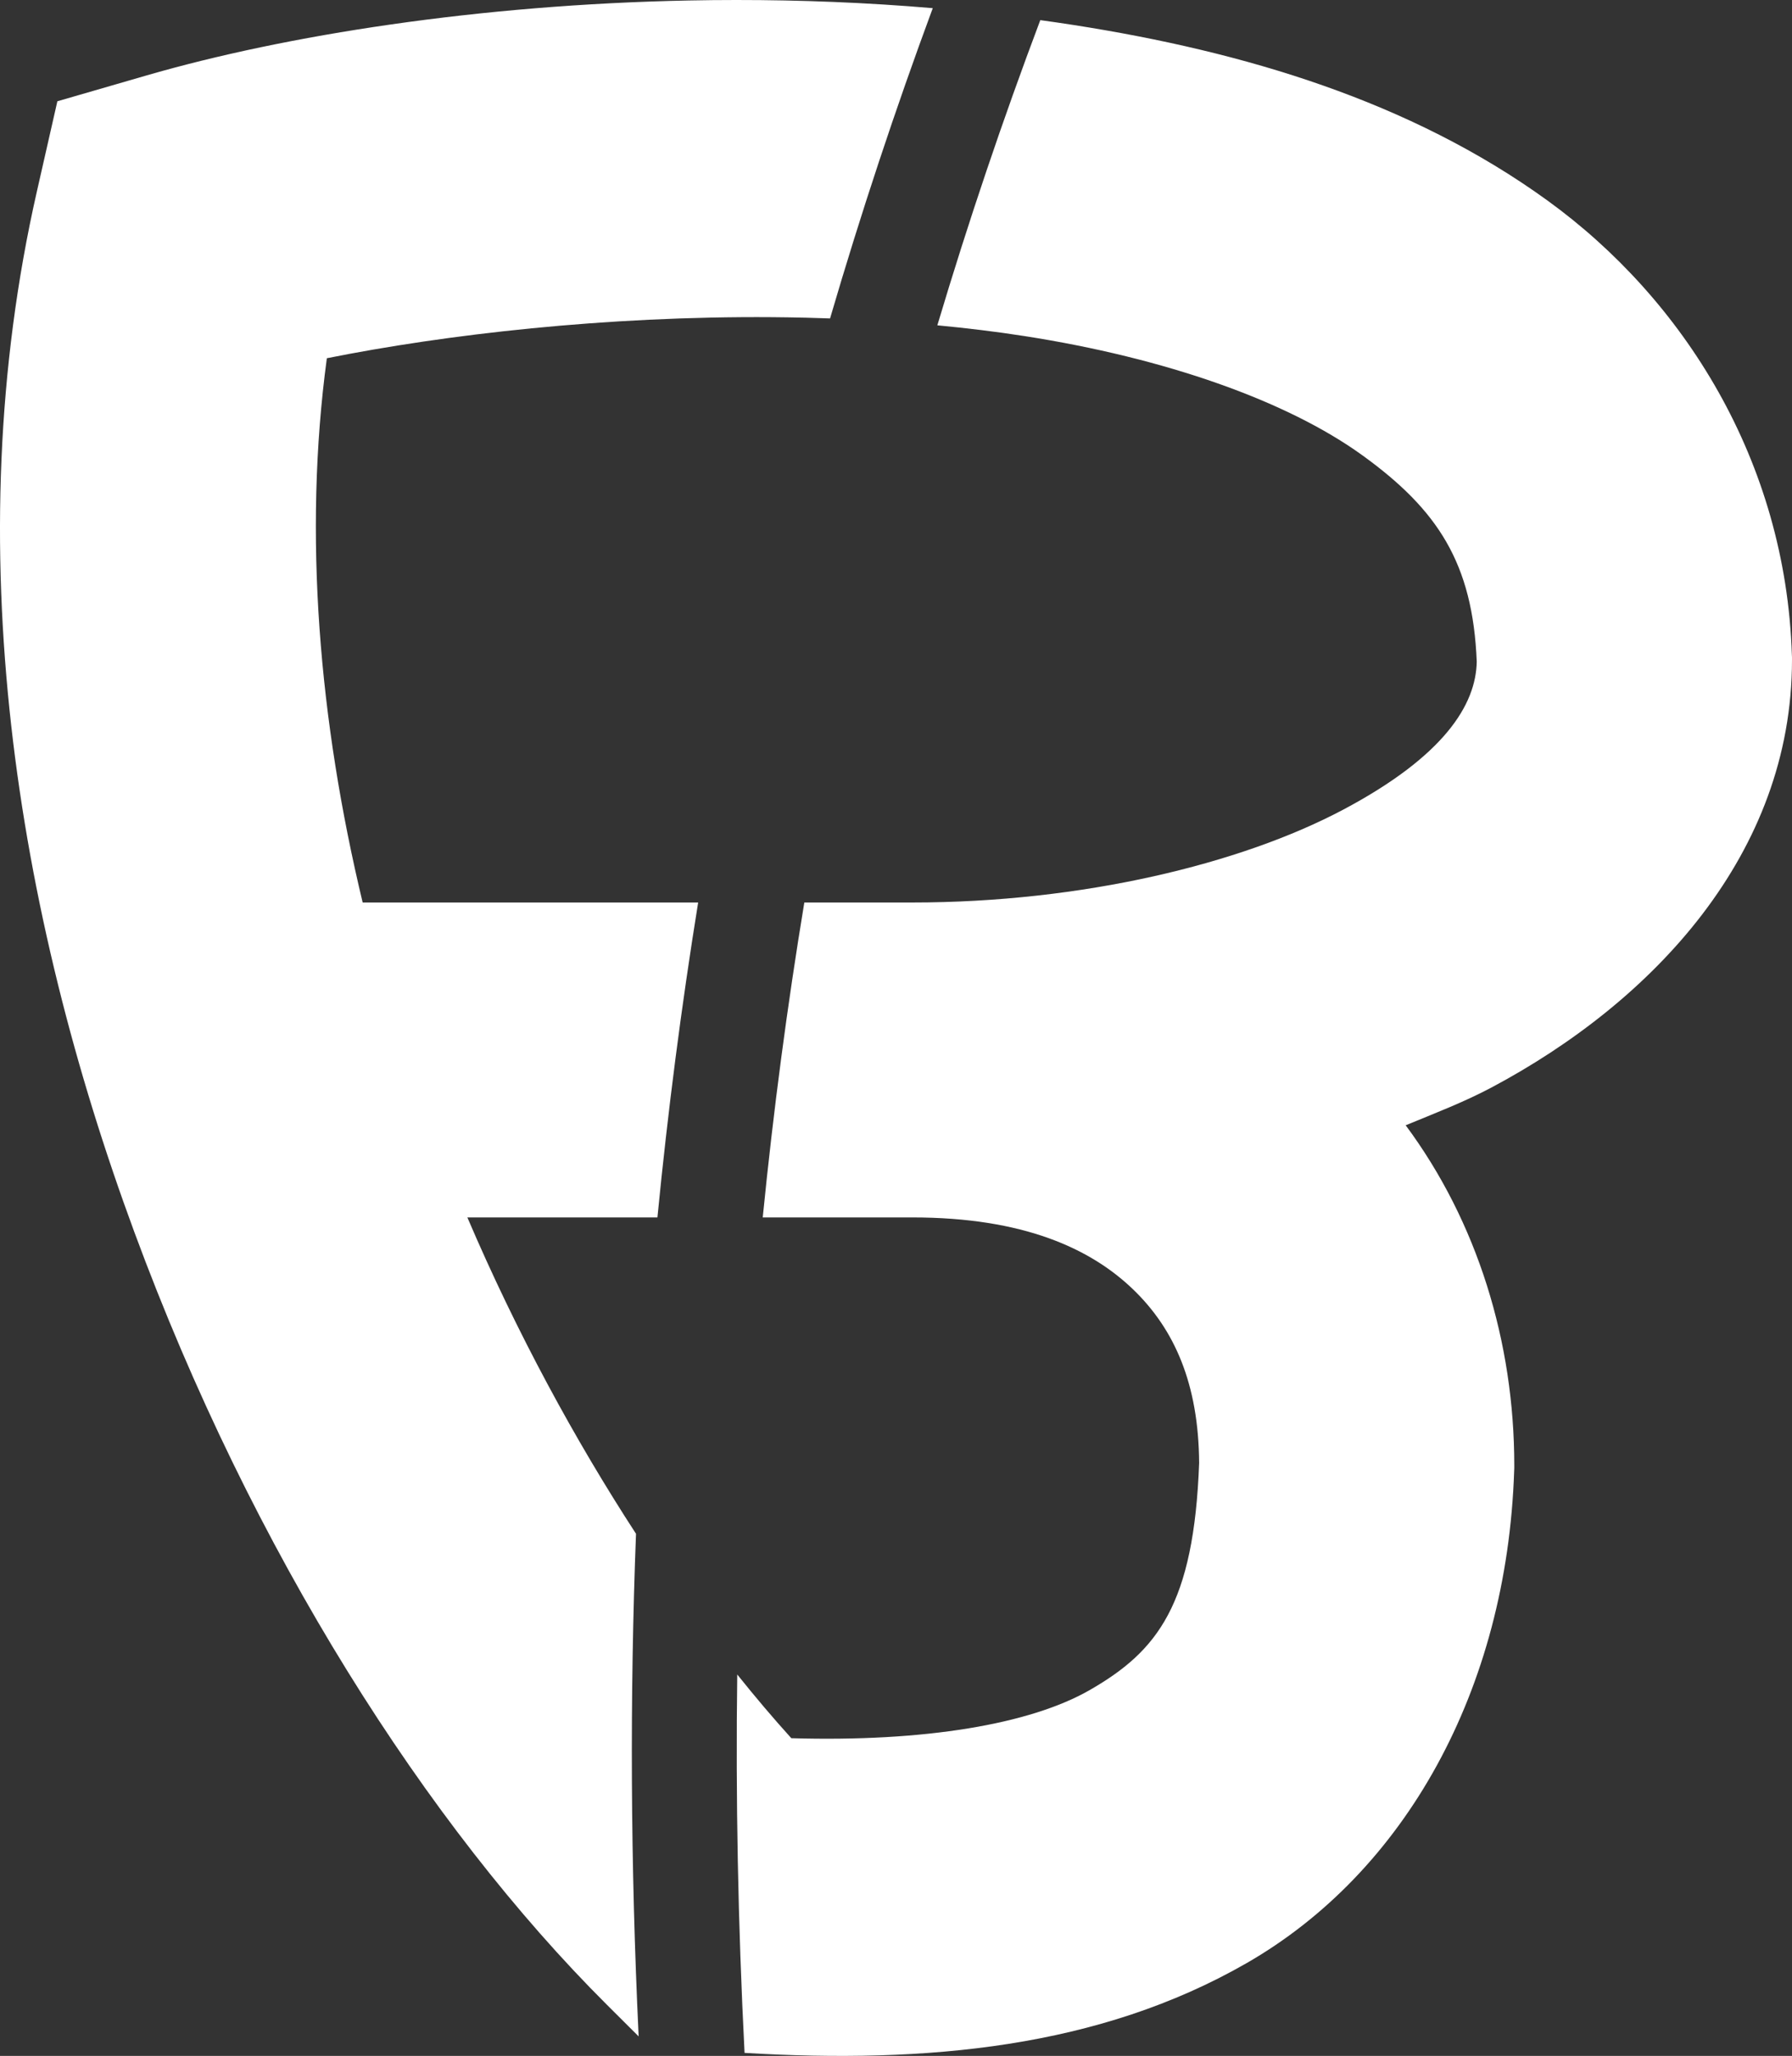 <?xml version="1.0" encoding="UTF-8" standalone="no"?>
<!-- Created with Inkscape (http://www.inkscape.org/) -->

<svg
   xmlns:dc="http://purl.org/dc/elements/1.1/"
   xmlns:cc="http://creativecommons.org/ns#"
   xmlns:rdf="http://www.w3.org/1999/02/22-rdf-syntax-ns#"
   xmlns:svg="http://www.w3.org/2000/svg"
   xmlns="http://www.w3.org/2000/svg"
   xmlns:sodipodi="http://sodipodi.sourceforge.net/DTD/sodipodi-0.dtd"
   xmlns:inkscape="http://www.inkscape.org/namespaces/inkscape"
   width="595.684mm"
   height="683.342mm"
   viewBox="0 0 595.684 683.342"
   version="1.1"
   id="svg8"
   inkscape:version="0.92.3 (2405546, 2018-03-11)"
   sodipodi:docname="fanbattleslogo_foruse.svg">
  <rect x="0" y="0" width="595.684" height="683.342" fill="#333333" stroke="none"/>
  <defs
     id="defs2" />
  <sodipodi:namedview
     id="base"
     pagecolor="#ffffff"
     bordercolor="#666666"
     borderopacity="1.0"
     inkscape:pageopacity="0.0"
     inkscape:pageshadow="2"
     inkscape:zoom="0.021875"
     inkscape:cx="2644.8947"
     inkscape:cy="775.1667"
     inkscape:document-units="mm"
     inkscape:current-layer="layer1"
     showgrid="false"
     showguides="true"
     inkscape:guide-bbox="true"
     inkscape:snap-smooth-nodes="true"
     inkscape:snap-intersection-paths="true"
     inkscape:object-paths="true"
     inkscape:snap-midpoints="true"
     inkscape:snap-global="false"
     inkscape:window-width="1158"
     inkscape:window-height="981"
     inkscape:window-x="752"
     inkscape:window-y="0"
     inkscape:window-maximized="0"
     fit-margin-top="0"
     fit-margin-left="0"
     fit-margin-right="0"
     fit-margin-bottom="0"
     inkscape:pagecheckerboard="true" />
  <g
     inkscape:label="Layer 1"
     inkscape:groupmode="layer"
     id="layer1"
     transform="translate(1406.739,669.013)">
    <path
       inkscape:connector-curvature="0"
       style="color:#000000;font-style:normal;font-variant:normal;font-weight:normal;font-stretch:normal;font-size:medium;line-height:normal;font-family:sans-serif;font-variant-ligatures:normal;font-variant-position:normal;font-variant-caps:normal;font-variant-numeric:normal;font-variant-alternates:normal;font-feature-settings:normal;text-indent:0;text-align:start;text-decoration:none;text-decoration-line:none;text-decoration-style:solid;text-decoration-color:#000000;letter-spacing:normal;word-spacing:normal;text-transform:none;writing-mode:lr-tb;direction:ltr;text-orientation:mixed;dominant-baseline:auto;baseline-shift:baseline;text-anchor:start;white-space:normal;shape-padding:0;clip-rule:nonzero;display:inline;overflow:visible;visibility:visible;opacity:1;isolation:auto;mix-blend-mode:normal;color-interpolation:sRGB;color-interpolation-filters:linearRGB;solid-color:#000000;solid-opacity:1;vector-effect:none;fill:#ffffff;fill-opacity:1;fill-rule:nonzero;stroke:none;stroke-width:104.677;stroke-linecap:butt;stroke-linejoin:miter;stroke-miterlimit:4;stroke-dasharray:none;stroke-dashoffset:0;stroke-opacity:1;color-rendering:auto;image-rendering:auto;shape-rendering:auto;text-rendering:auto;enable-background:accumulate"
       d="m -1162.042,-669.013 c -5.267,0 -10.511,0.056 -15.727,0.159 -69.538,1.378 -133.968,11.501 -180.263,24.915 l -29.638,8.588 -6.836,30.087 c -26.751,117.778 -6.789,239.499 32.398,345.696 39.188,106.196 97.255,197.255 157.113,256.896 l 10.55,10.514 c -2.72,-57.426 -2.953,-113.071 -0.876,-167.059 -20.222,-31.091 -39.624,-66.711 -56.059,-105.149 h 63.179 c 3.488,-35.632 8.018,-70.513 13.54,-104.678 h -111.523 c -14.47,-60.252 -19.803,-122.359 -11.904,-180.901 39.543,-7.907 92.72,-14.063 148.119,-13.646 3.693,0.028 7.396,0.086 11.105,0.173 2.685,0.064 5.368,0.15 8.049,0.245 10.301,-35.162 21.703,-69.522 34.14,-103.126 -21.927,-1.866 -43.841,-2.724 -65.367,-2.714 z m 101.11,6.69 c -12.454,33.051 -23.885,66.844 -34.223,101.438 9.885,0.936 19.626,2.118 29.117,3.599 46.528,7.261 87.04,21.421 112.249,39.663 24.906,18.022 36.633,35.743 37.938,68.544 -0.262,14.196 -10.654,31.264 -44.332,49.149 -34.111,18.116 -86.982,30.886 -143.249,30.886 h -35.938 c -5.639,34.132 -10.268,69.01 -13.826,104.678 h 49.764 c 36.937,0 59.214,10.362 73.246,23.817 13.874,13.304 21.879,31.497 22.059,57.792 -1.736,47.134 -13.854,62.552 -36.37,75.482 -19.701,11.313 -54.756,17.306 -99.199,16.001 -5.924,-6.549 -11.934,-13.624 -17.973,-21.172 -0.548,40.914 0.241,82.819 2.431,125.769 60.581,3.616 117.84,-1.669 166.87,-29.824 52.504,-30.151 86.535,-90.572 88.962,-163.687 l 0.035,-0.866 v -0.865 c 0,-41.06 -12.257,-80.951 -36.099,-113.074 9.63,-3.969 19.439,-7.732 28.392,-12.487 54.05,-28.705 100.023,-77.876 100.023,-142.172 v -0.824 l -0.035,-0.826 c -2.037,-64.413 -35.866,-118.222 -81.337,-151.126 -45.471,-32.904 -100.689,-49.421 -157.472,-58.282 -3.673,-0.573 -7.354,-1.104 -11.04,-1.614 z"
       id="path815-6-4-2-2-3-5" />
  </g>
</svg>

